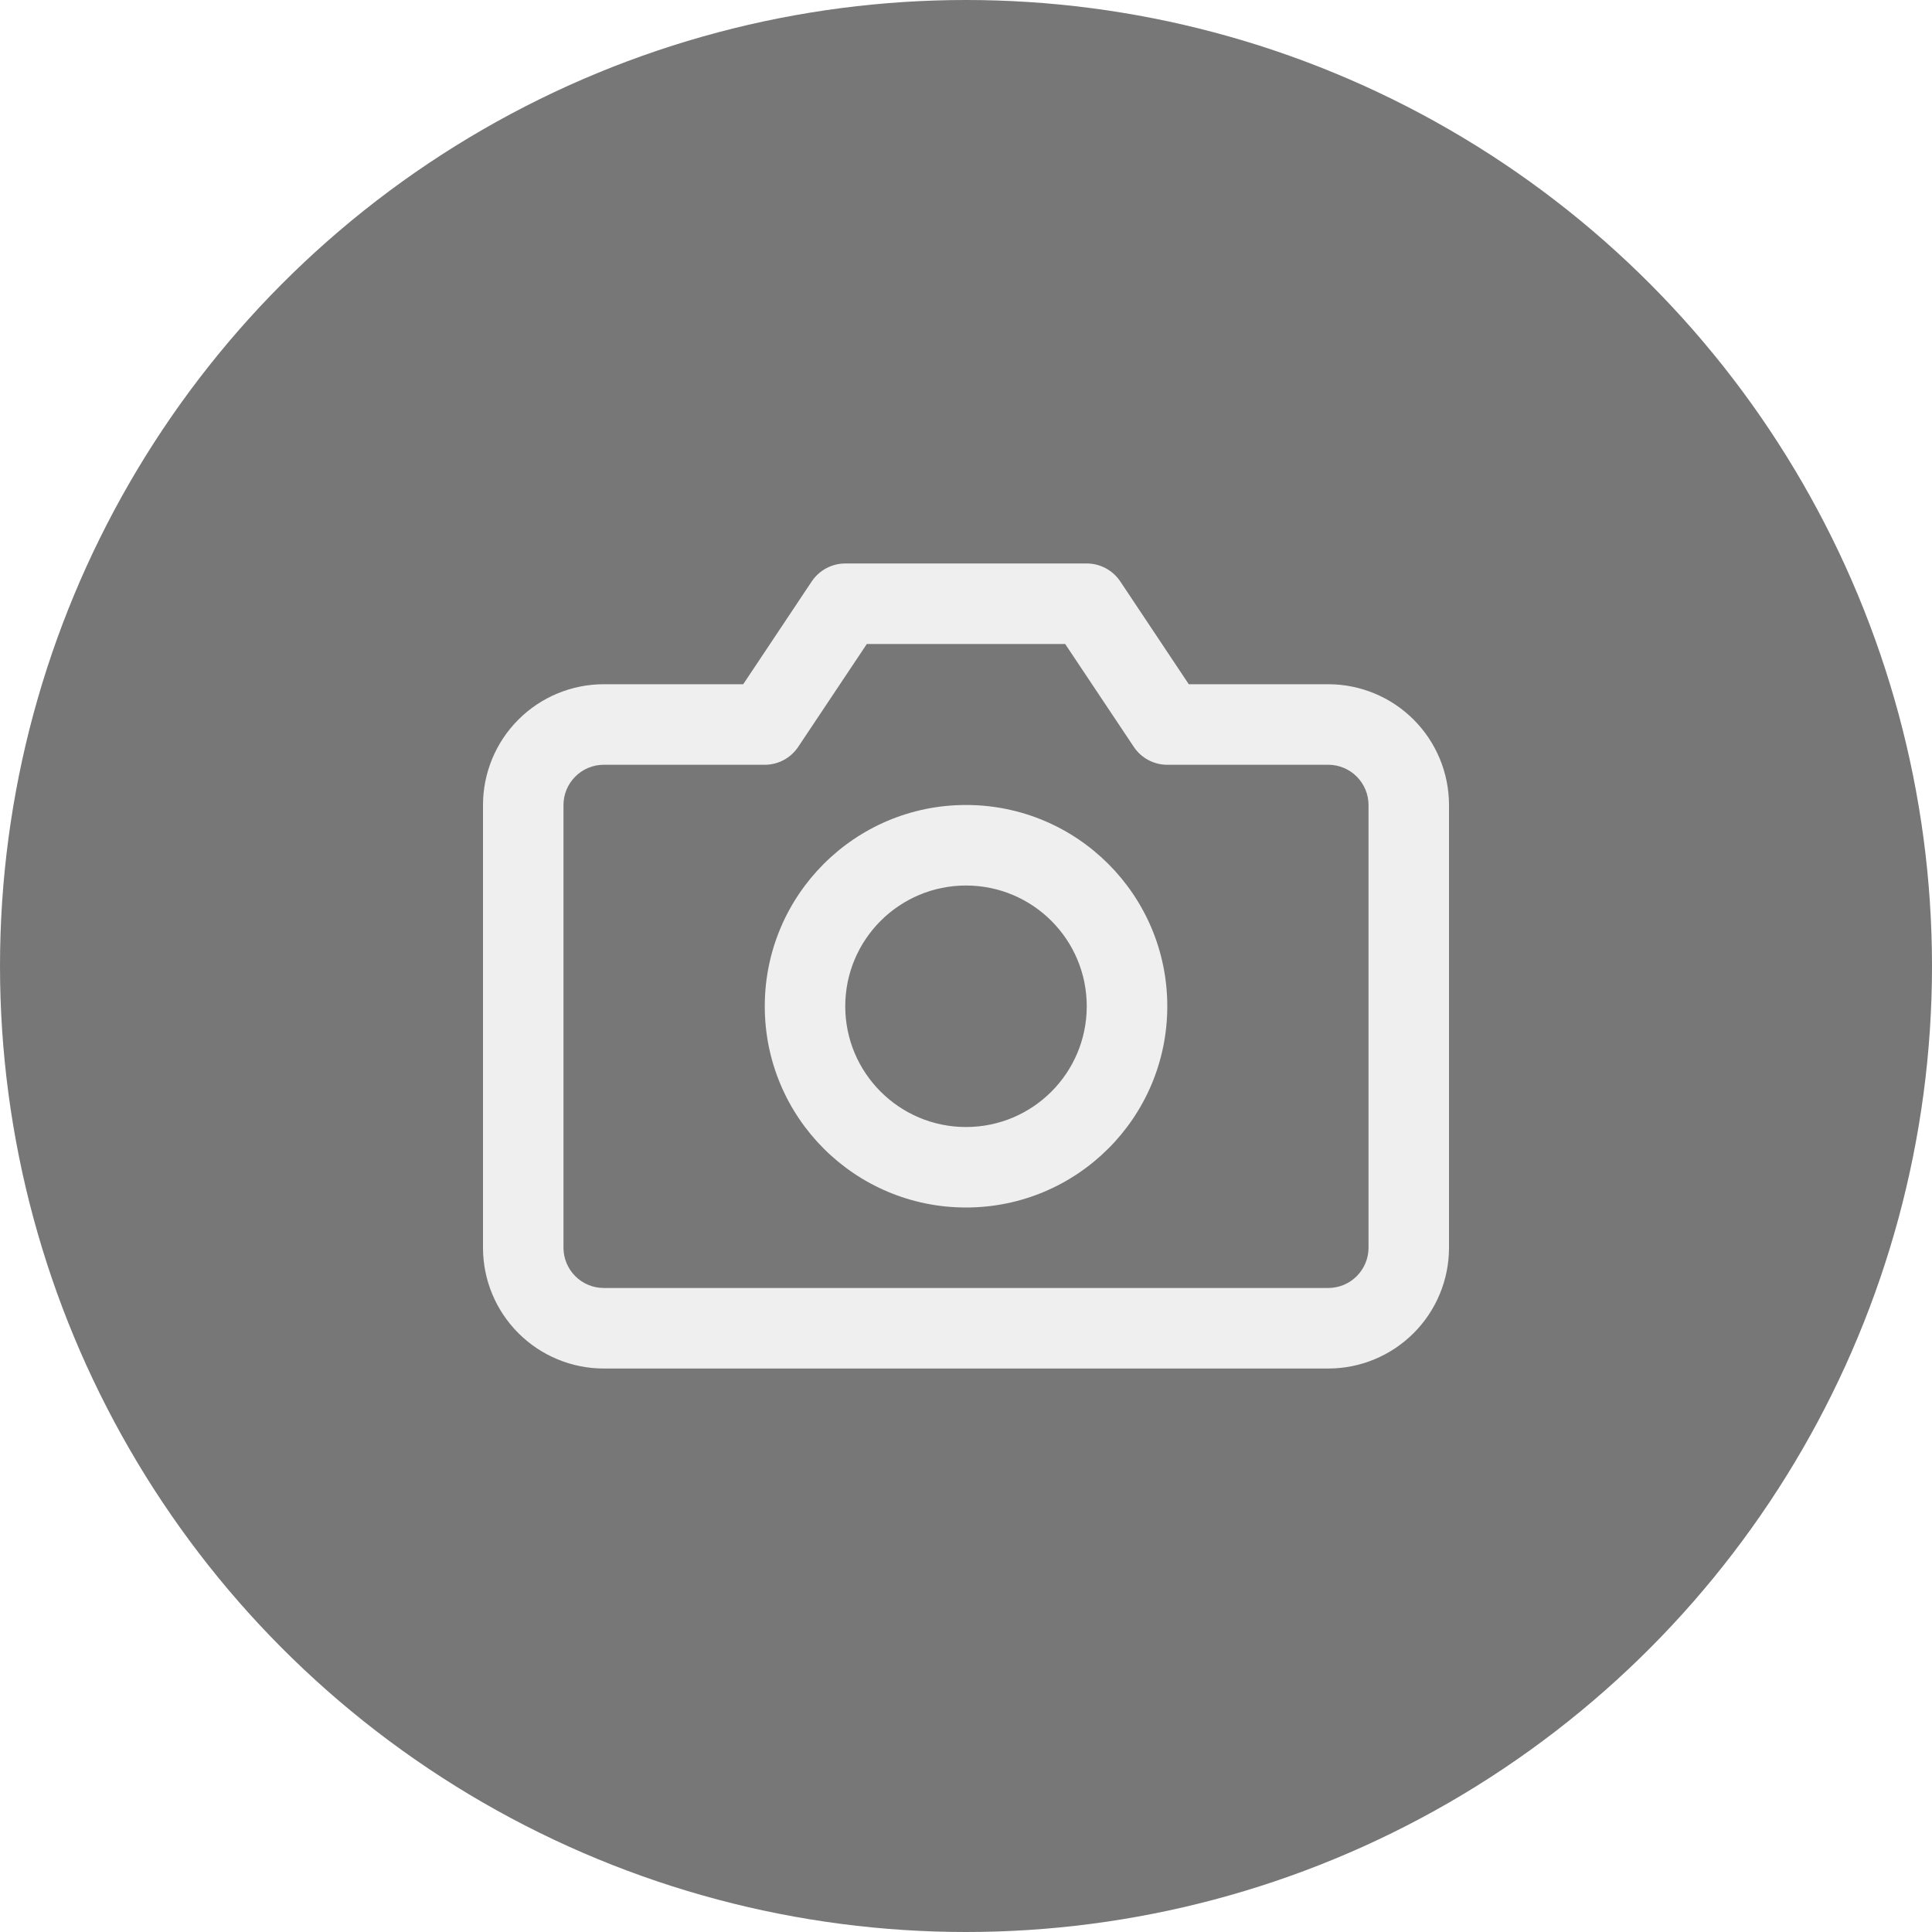 <svg width="32" height="32" viewBox="0 0 32 32" fill="none" xmlns="http://www.w3.org/2000/svg">
<g filter="url(#filter0_b_1186_37371)">
<circle cx="16" cy="16" r="16" fill="#1D1D1D" fill-opacity="0.6"/>
</g>
<path fill-rule="evenodd" clip-rule="evenodd" d="M13.445 9.63C13.569 9.445 13.777 9.333 14 9.333H18C18.223 9.333 18.431 9.445 18.555 9.63L19.69 11.333H22C22.53 11.333 23.039 11.544 23.414 11.919C23.789 12.294 24 12.803 24 13.333V20.667C24 21.197 23.789 21.706 23.414 22.081C23.039 22.456 22.53 22.667 22 22.667H10C9.47 22.667 8.961 22.456 8.586 22.081C8.211 21.706 8 21.197 8 20.667V13.333C8 12.803 8.211 12.294 8.586 11.919C8.961 11.544 9.47 11.333 10 11.333H12.31L13.445 9.63ZM14.357 10.667L13.221 12.37C13.098 12.555 12.89 12.667 12.667 12.667H10C9.823 12.667 9.654 12.737 9.529 12.862C9.404 12.987 9.333 13.156 9.333 13.333V20.667C9.333 20.843 9.404 21.013 9.529 21.138C9.654 21.263 9.823 21.333 10 21.333H22C22.177 21.333 22.346 21.263 22.471 21.138C22.596 21.013 22.667 20.843 22.667 20.667V13.333C22.667 13.156 22.596 12.987 22.471 12.862C22.346 12.737 22.177 12.667 22 12.667H19.333C19.11 12.667 18.902 12.555 18.779 12.37L17.643 10.667H14.357Z" fill="#EFEFEF"/>
<path fill-rule="evenodd" clip-rule="evenodd" d="M16 14.667C14.896 14.667 14 15.562 14 16.667C14 17.771 14.896 18.667 16 18.667C17.105 18.667 18 17.771 18 16.667C18 15.562 17.105 14.667 16 14.667ZM12.667 16.667C12.667 14.826 14.159 13.333 16 13.333C17.841 13.333 19.334 14.826 19.334 16.667C19.334 18.508 17.841 20 16 20C14.159 20 12.667 18.508 12.667 16.667Z" fill="#EFEFEF"/>
<defs>
<filter id="filter0_b_1186_37371" x="-40" y="-40" width="112" height="112" filterUnits="userSpaceOnUse" color-interpolation-filters="sRGB">
<feFlood flood-opacity="0" result="BackgroundImageFix"/>
<feGaussianBlur in="BackgroundImage" stdDeviation="20"/>
<feComposite in2="SourceAlpha" operator="in" result="effect1_backgroundBlur_1186_37371"/>
<feBlend mode="normal" in="SourceGraphic" in2="effect1_backgroundBlur_1186_37371" result="shape"/>
</filter>
</defs>
</svg>
